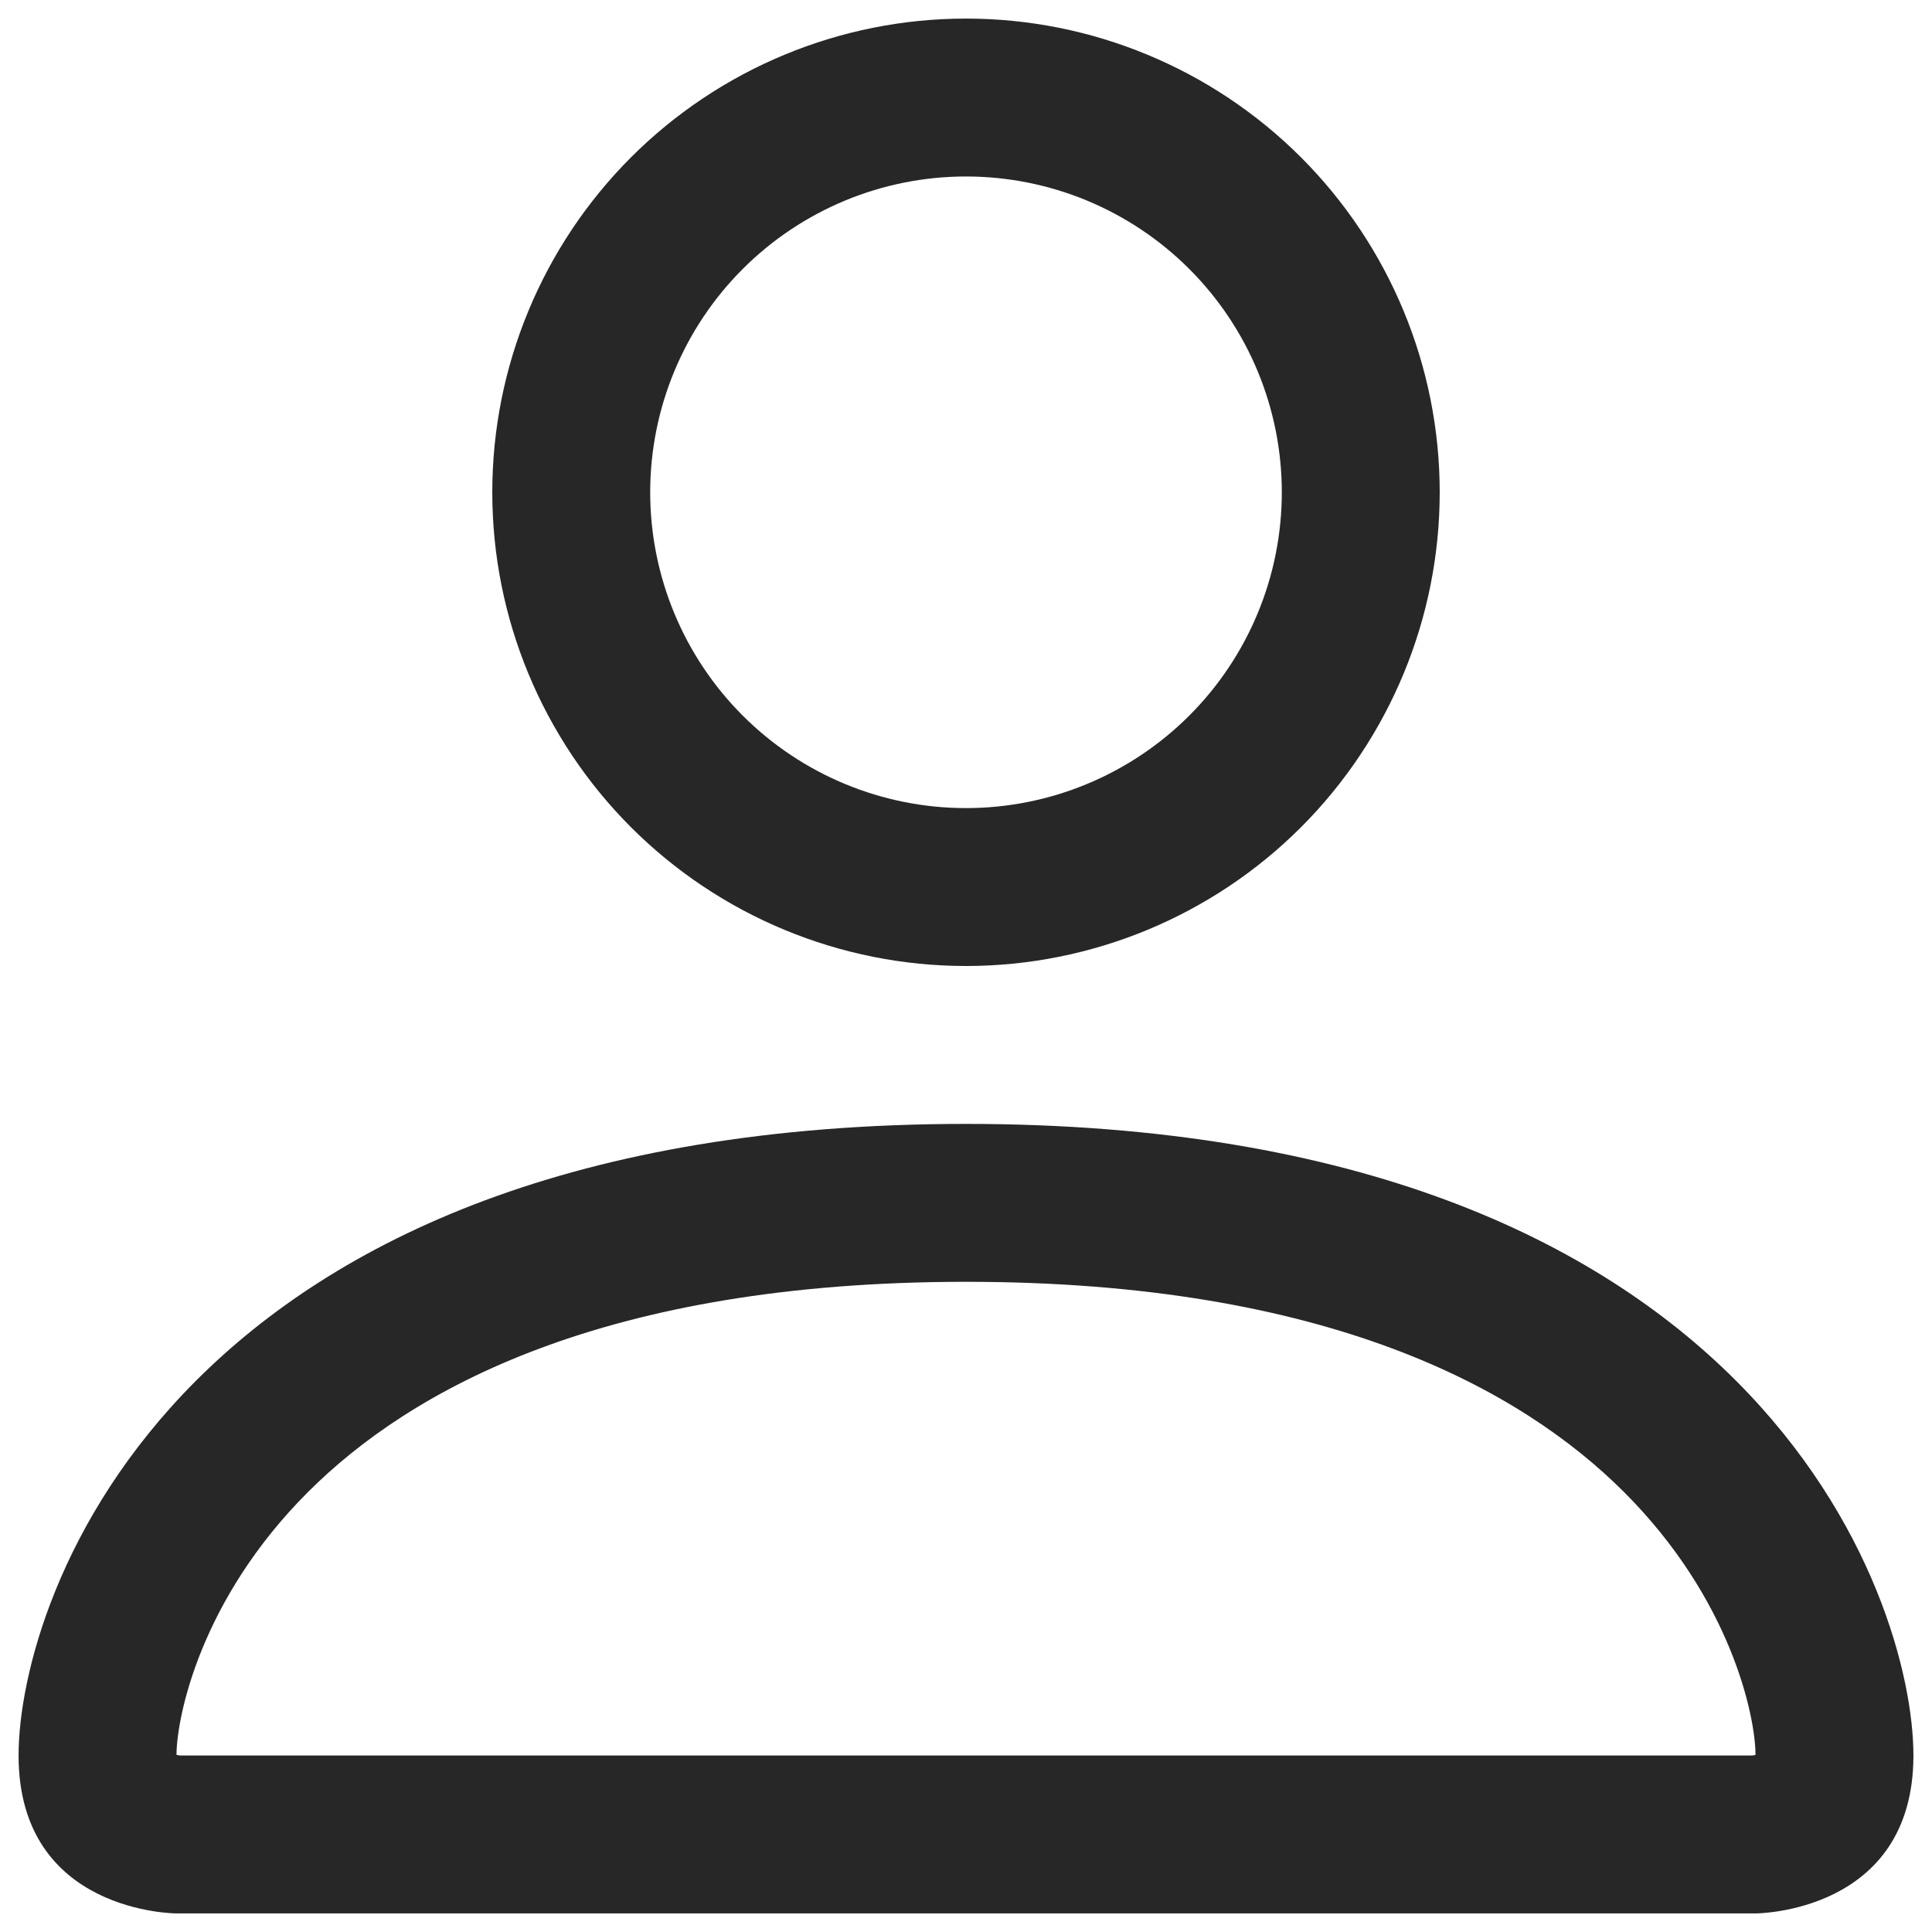 <svg width="26" height="26" viewBox="0 0 26 26" fill="none" xmlns="http://www.w3.org/2000/svg">
<path fill-rule="evenodd" clip-rule="evenodd" d="M23.625 25.75C23.625 25.75 25.75 25.75 25.75 23.625C25.75 21.5 23.625 15.125 13 15.125C2.375 15.125 0.25 21.5 0.25 23.625C0.25 25.75 2.375 25.75 2.375 25.75H23.625ZM2.386 23.744V23.74V23.744ZM2.422 23.625H23.578C23.588 23.624 23.598 23.622 23.608 23.621L23.625 23.616C23.623 23.094 23.298 21.521 21.857 20.081C20.471 18.695 17.864 17.25 13 17.25C8.134 17.25 5.529 18.695 4.143 20.081C2.702 21.521 2.379 23.094 2.375 23.616C2.391 23.619 2.406 23.622 2.422 23.625V23.625ZM23.616 23.744V23.74V23.744ZM13 10.875C14.127 10.875 15.208 10.427 16.005 9.63C16.802 8.833 17.25 7.752 17.25 6.625C17.25 5.498 16.802 4.417 16.005 3.62C15.208 2.823 14.127 2.375 13 2.375C11.873 2.375 10.792 2.823 9.995 3.62C9.198 4.417 8.75 5.498 8.75 6.625C8.75 7.752 9.198 8.833 9.995 9.63C10.792 10.427 11.873 10.875 13 10.875V10.875ZM19.375 6.625C19.375 8.316 18.703 9.937 17.508 11.133C16.312 12.328 14.691 13 13 13C11.309 13 9.688 12.328 8.492 11.133C7.297 9.937 6.625 8.316 6.625 6.625C6.625 4.934 7.297 3.313 8.492 2.117C9.688 0.922 11.309 0.25 13 0.25C14.691 0.25 16.312 0.922 17.508 2.117C18.703 3.313 19.375 4.934 19.375 6.625V6.625Z" fill="#272727"/>
</svg>
